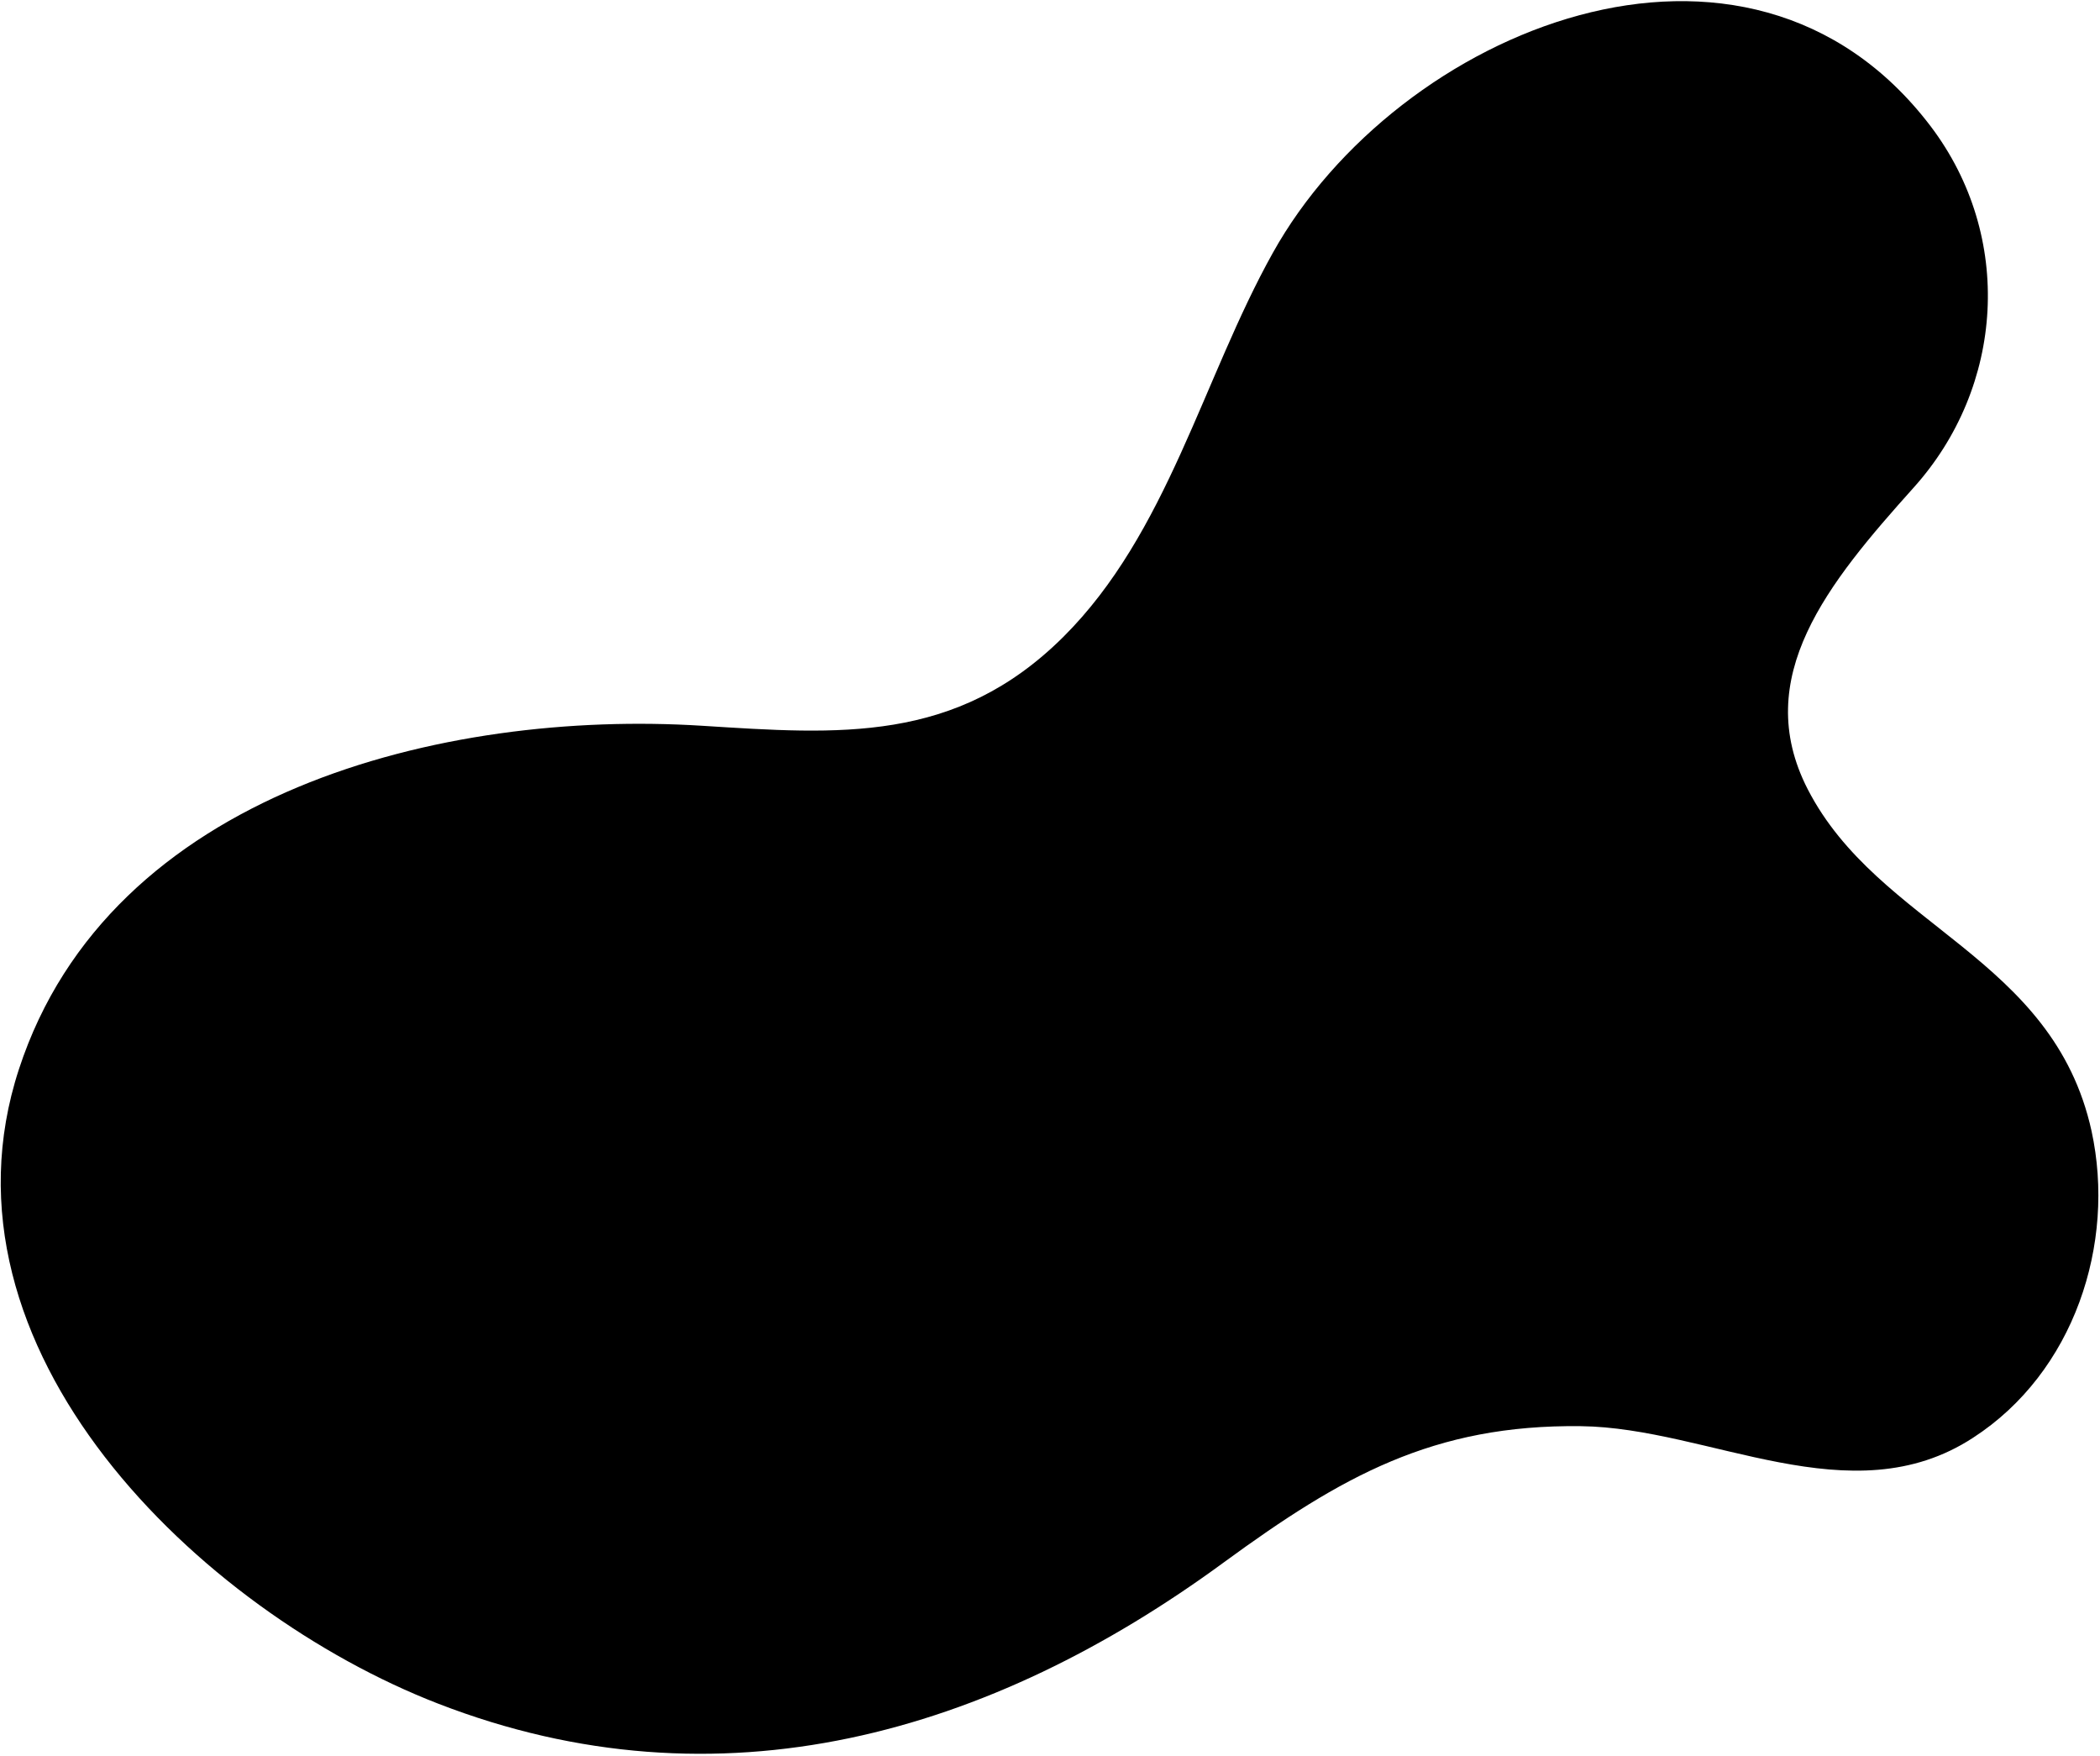 <svg width="945" height="790" viewBox="0 0 945 790" fill="none" xmlns="http://www.w3.org/2000/svg" xmlns:xlink="http://www.w3.org/1999/xlink">
<path d="M572.785 113.741C628.682 13.433 786.056 -52.022 868.789 56.797C906.396 106.427 901.964 174.043 861.088 219.437C822.689 262.237 787.654 304.772 813.462 355.052C845.413 417.115 923.886 430.236 941.193 508.827C952.225 559.569 933.348 617.468 887.832 646.87C832.942 682.653 769.119 642.286 711.372 641.63C644.867 640.82 603.678 664.239 550.842 702.821C445.729 779.942 323.968 815.649 197.101 766.442C89.874 724.85 -32.778 607.057 8.541 480.965C49.388 356.038 199.837 319.194 315.944 326.521C377.471 330.405 430.132 334.565 478.425 286.611C525.404 239.889 541.244 170.243 572.785 113.741Z" fill="black"/>
</svg>
